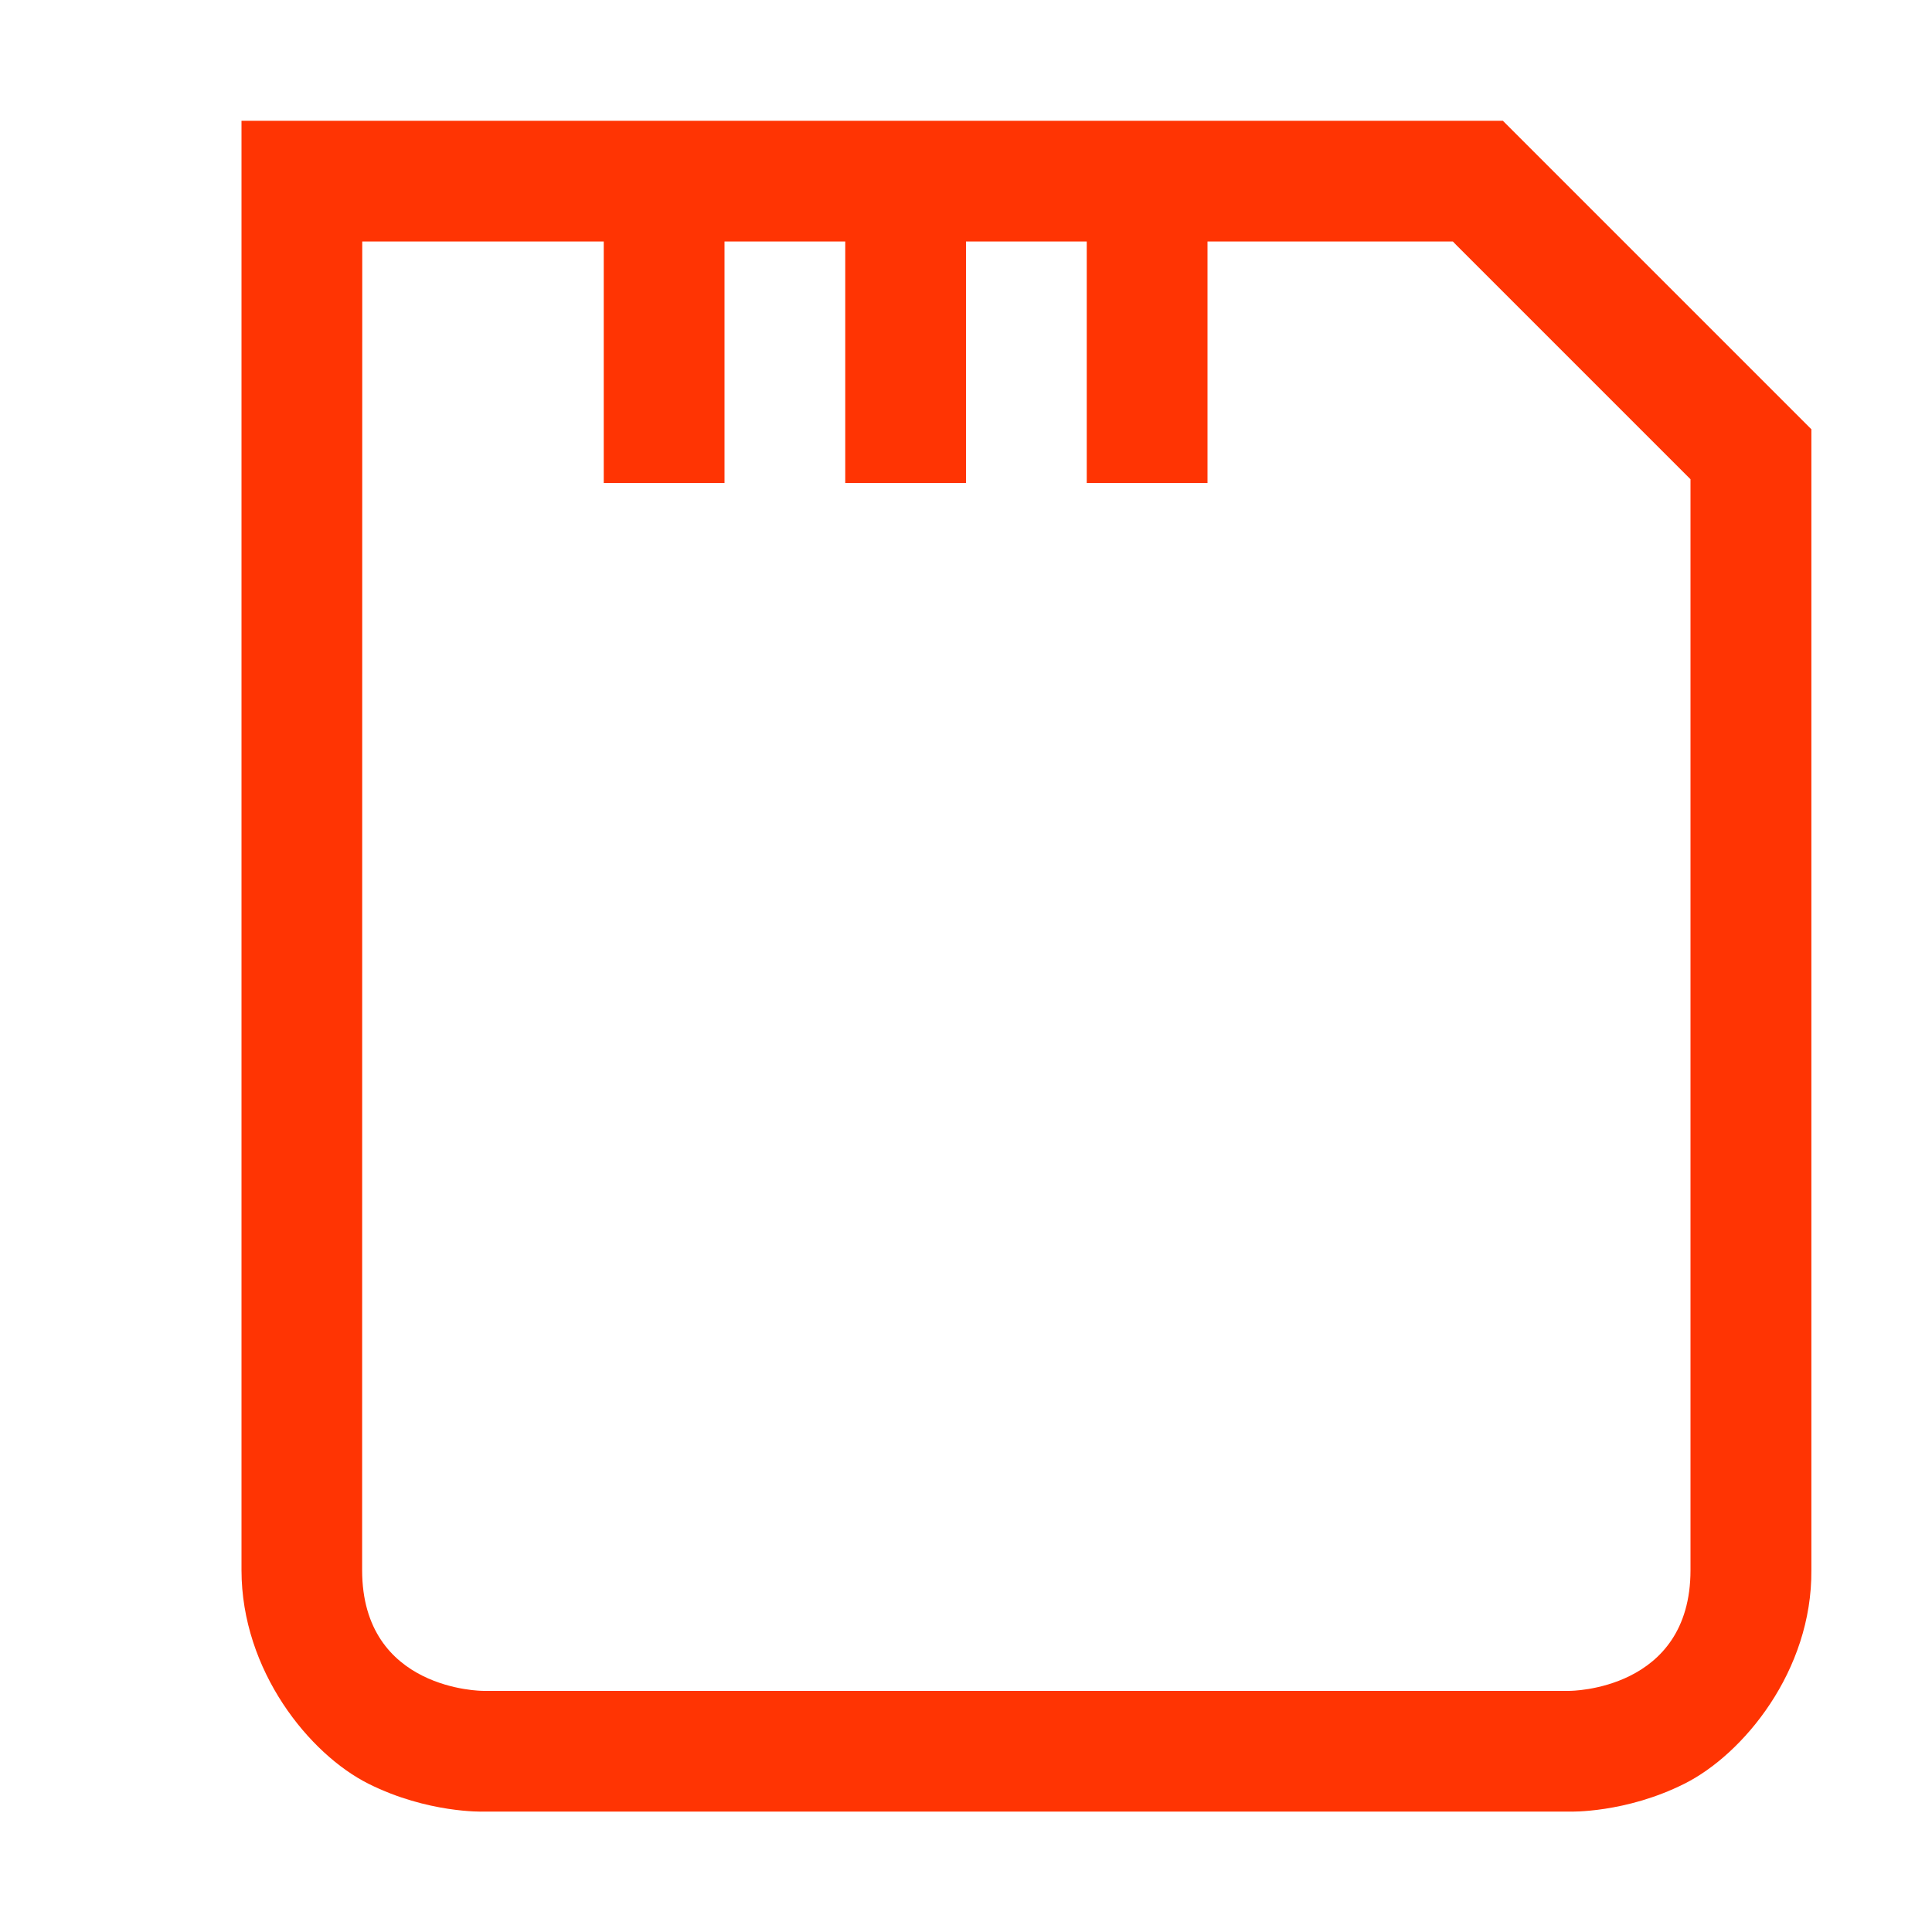 <svg width="16" height="16" version="1.1" xmlns="http://www.w3.org/2000/svg">
 <defs>
  <style id="current-color-scheme" type="text/css">.ColorScheme-Text { color:#FF3403; } .ColorScheme-Highlight { color:#5294e2; }</style>
 </defs>
 <path class="ColorScheme-Text" d="m2 1v12.003c0 0.834 0.564 1.526 1.053 1.77 0.488 0.244 0.947 0.23 0.947 0.23h9.001s0.459 0.014 0.947-0.23c0.489-0.244 1.06-0.936 1.053-1.77v-9.448l-2.555-2.555h-0.445zm1 1h2v2h1v-2h1v2h1v-2h1v2h1v-2h2.032l0.031 0.032 1.937 1.937v9.034c0 1-1 1-1 1h-9.001s-1 0-1-1z" fill="currentColor"/>
</svg>
